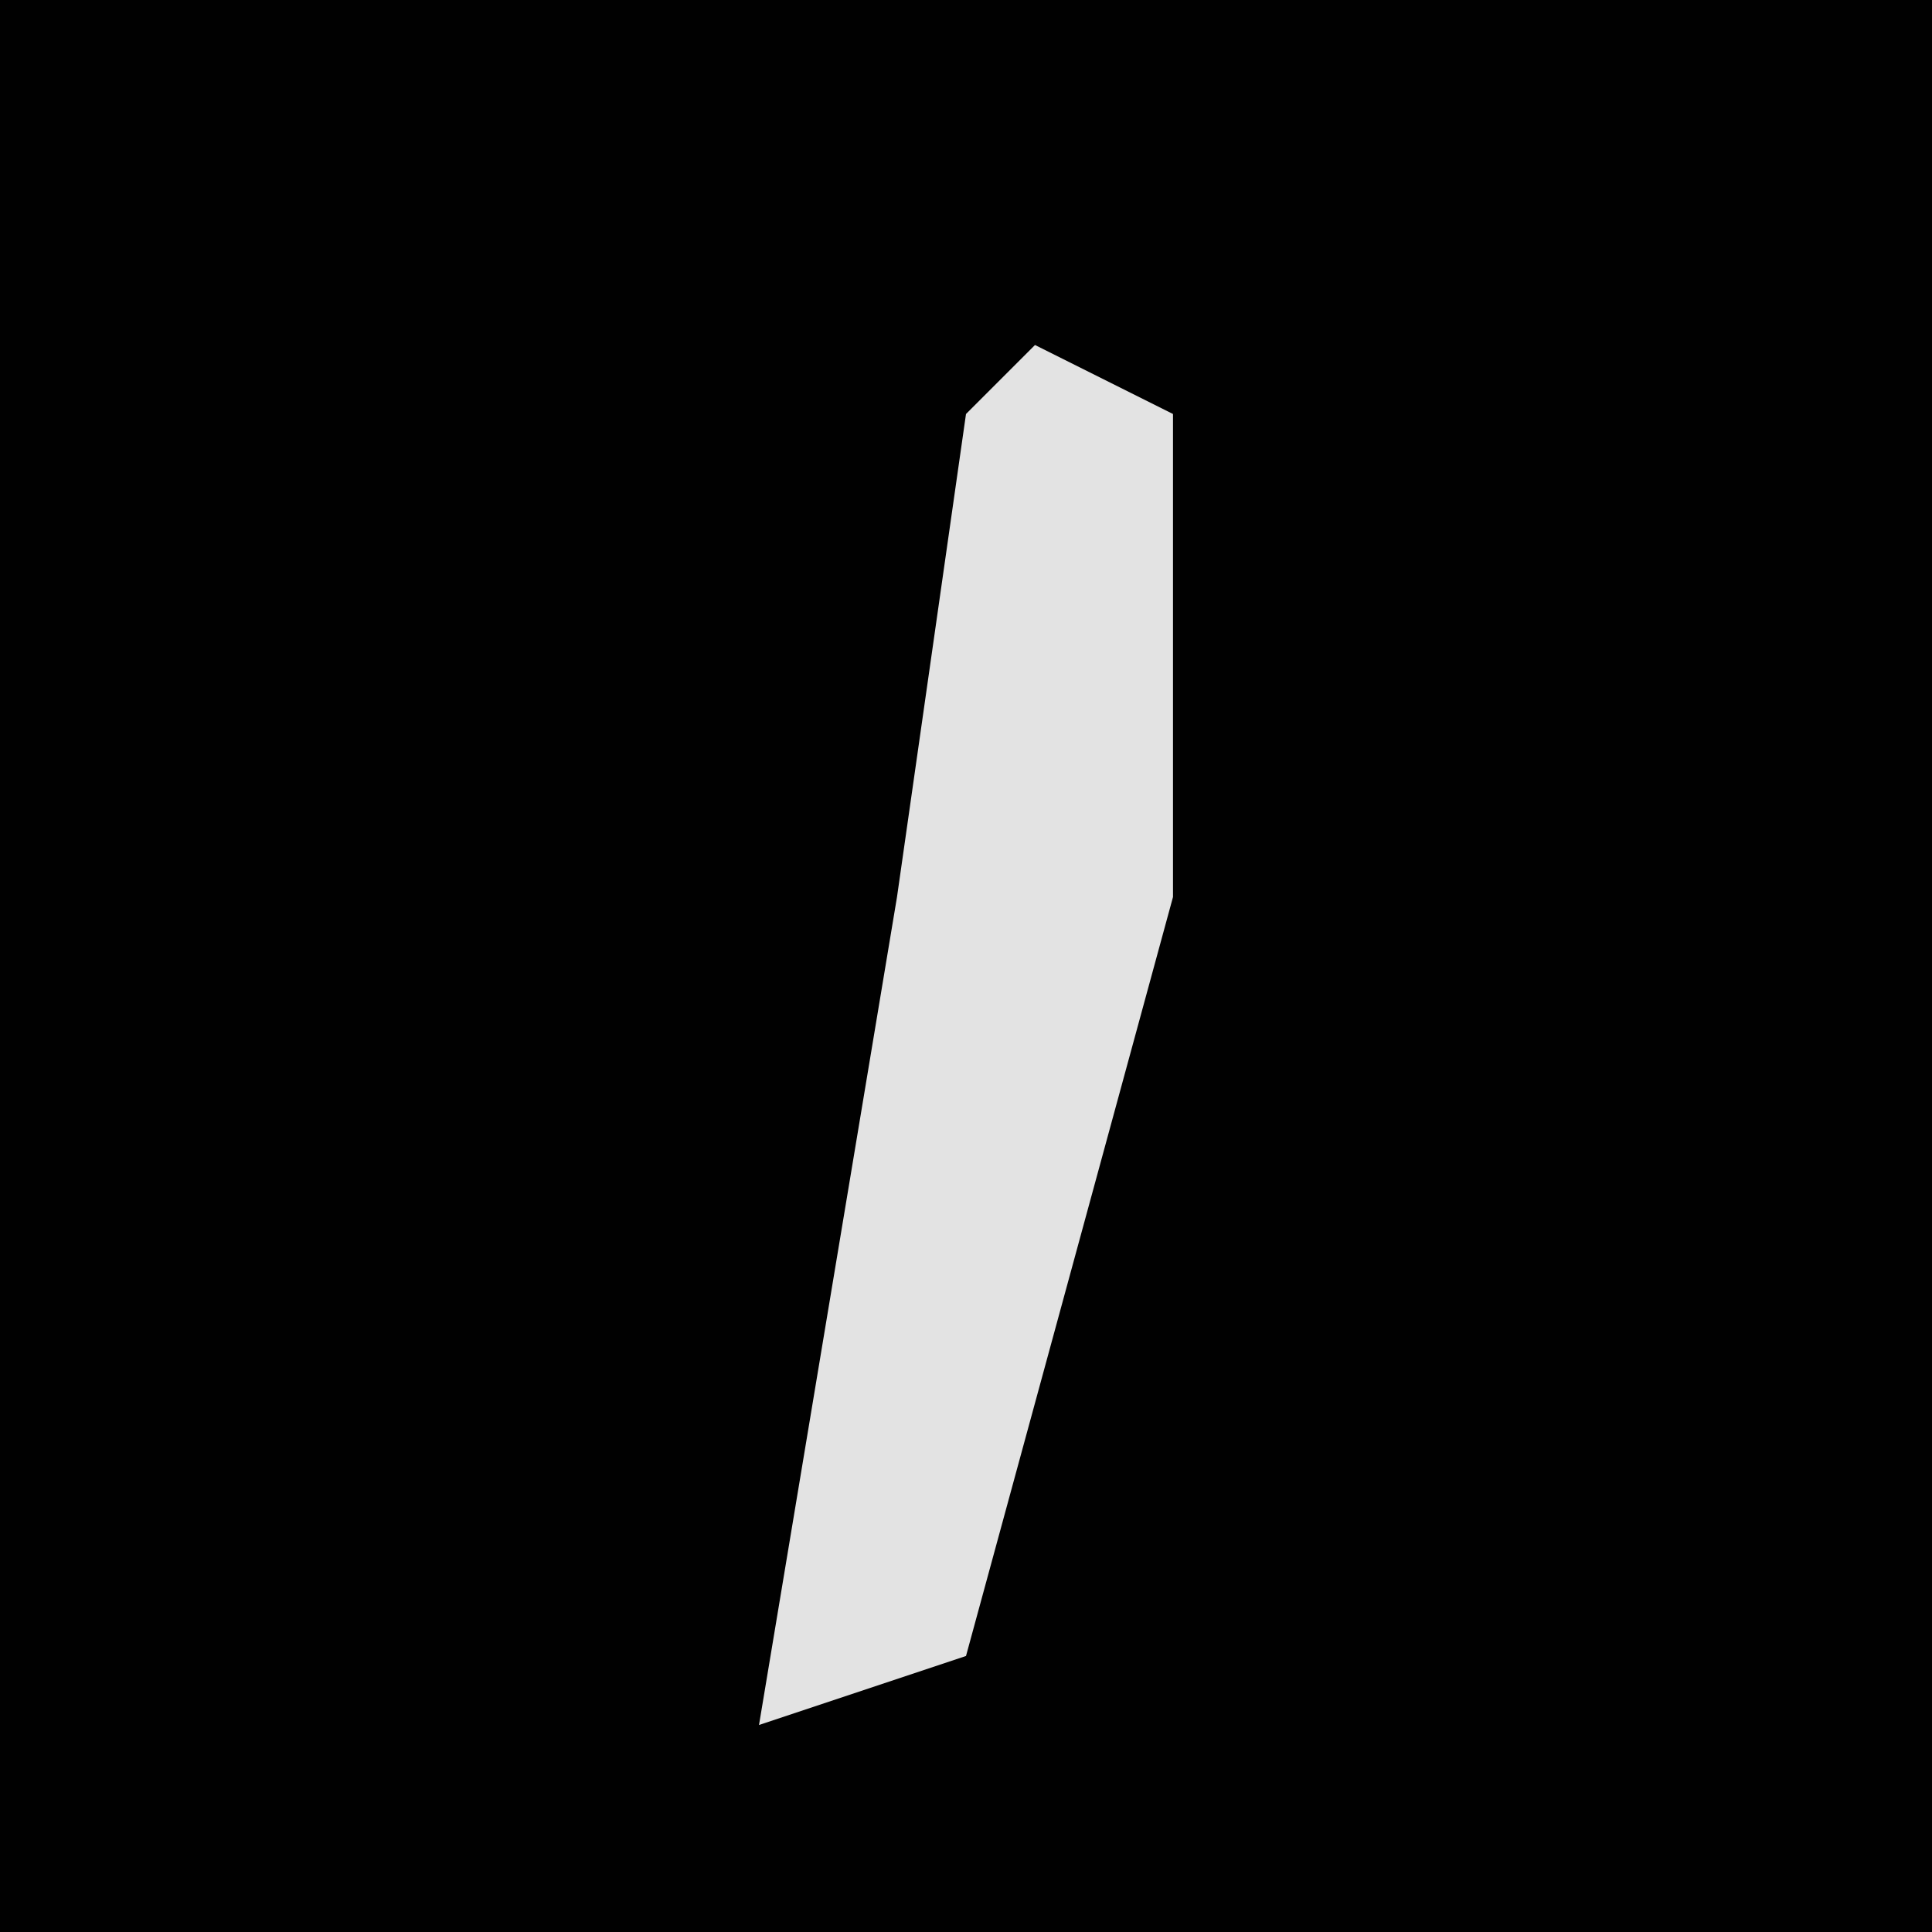 <?xml version="1.0" encoding="UTF-8"?>
<svg version="1.1" xmlns="http://www.w3.org/2000/svg" width="28" height="28">
<path d="M0,0 L28,0 L28,28 L0,28 Z " fill="#010101" transform="translate(0,0)"/>
<path d="M0,0 L2,1 L2,8 L-1,19 L-4,20 L-2,8 L-1,1 Z " fill="#E3E3E3" transform="translate(15,5)"/>
</svg>
